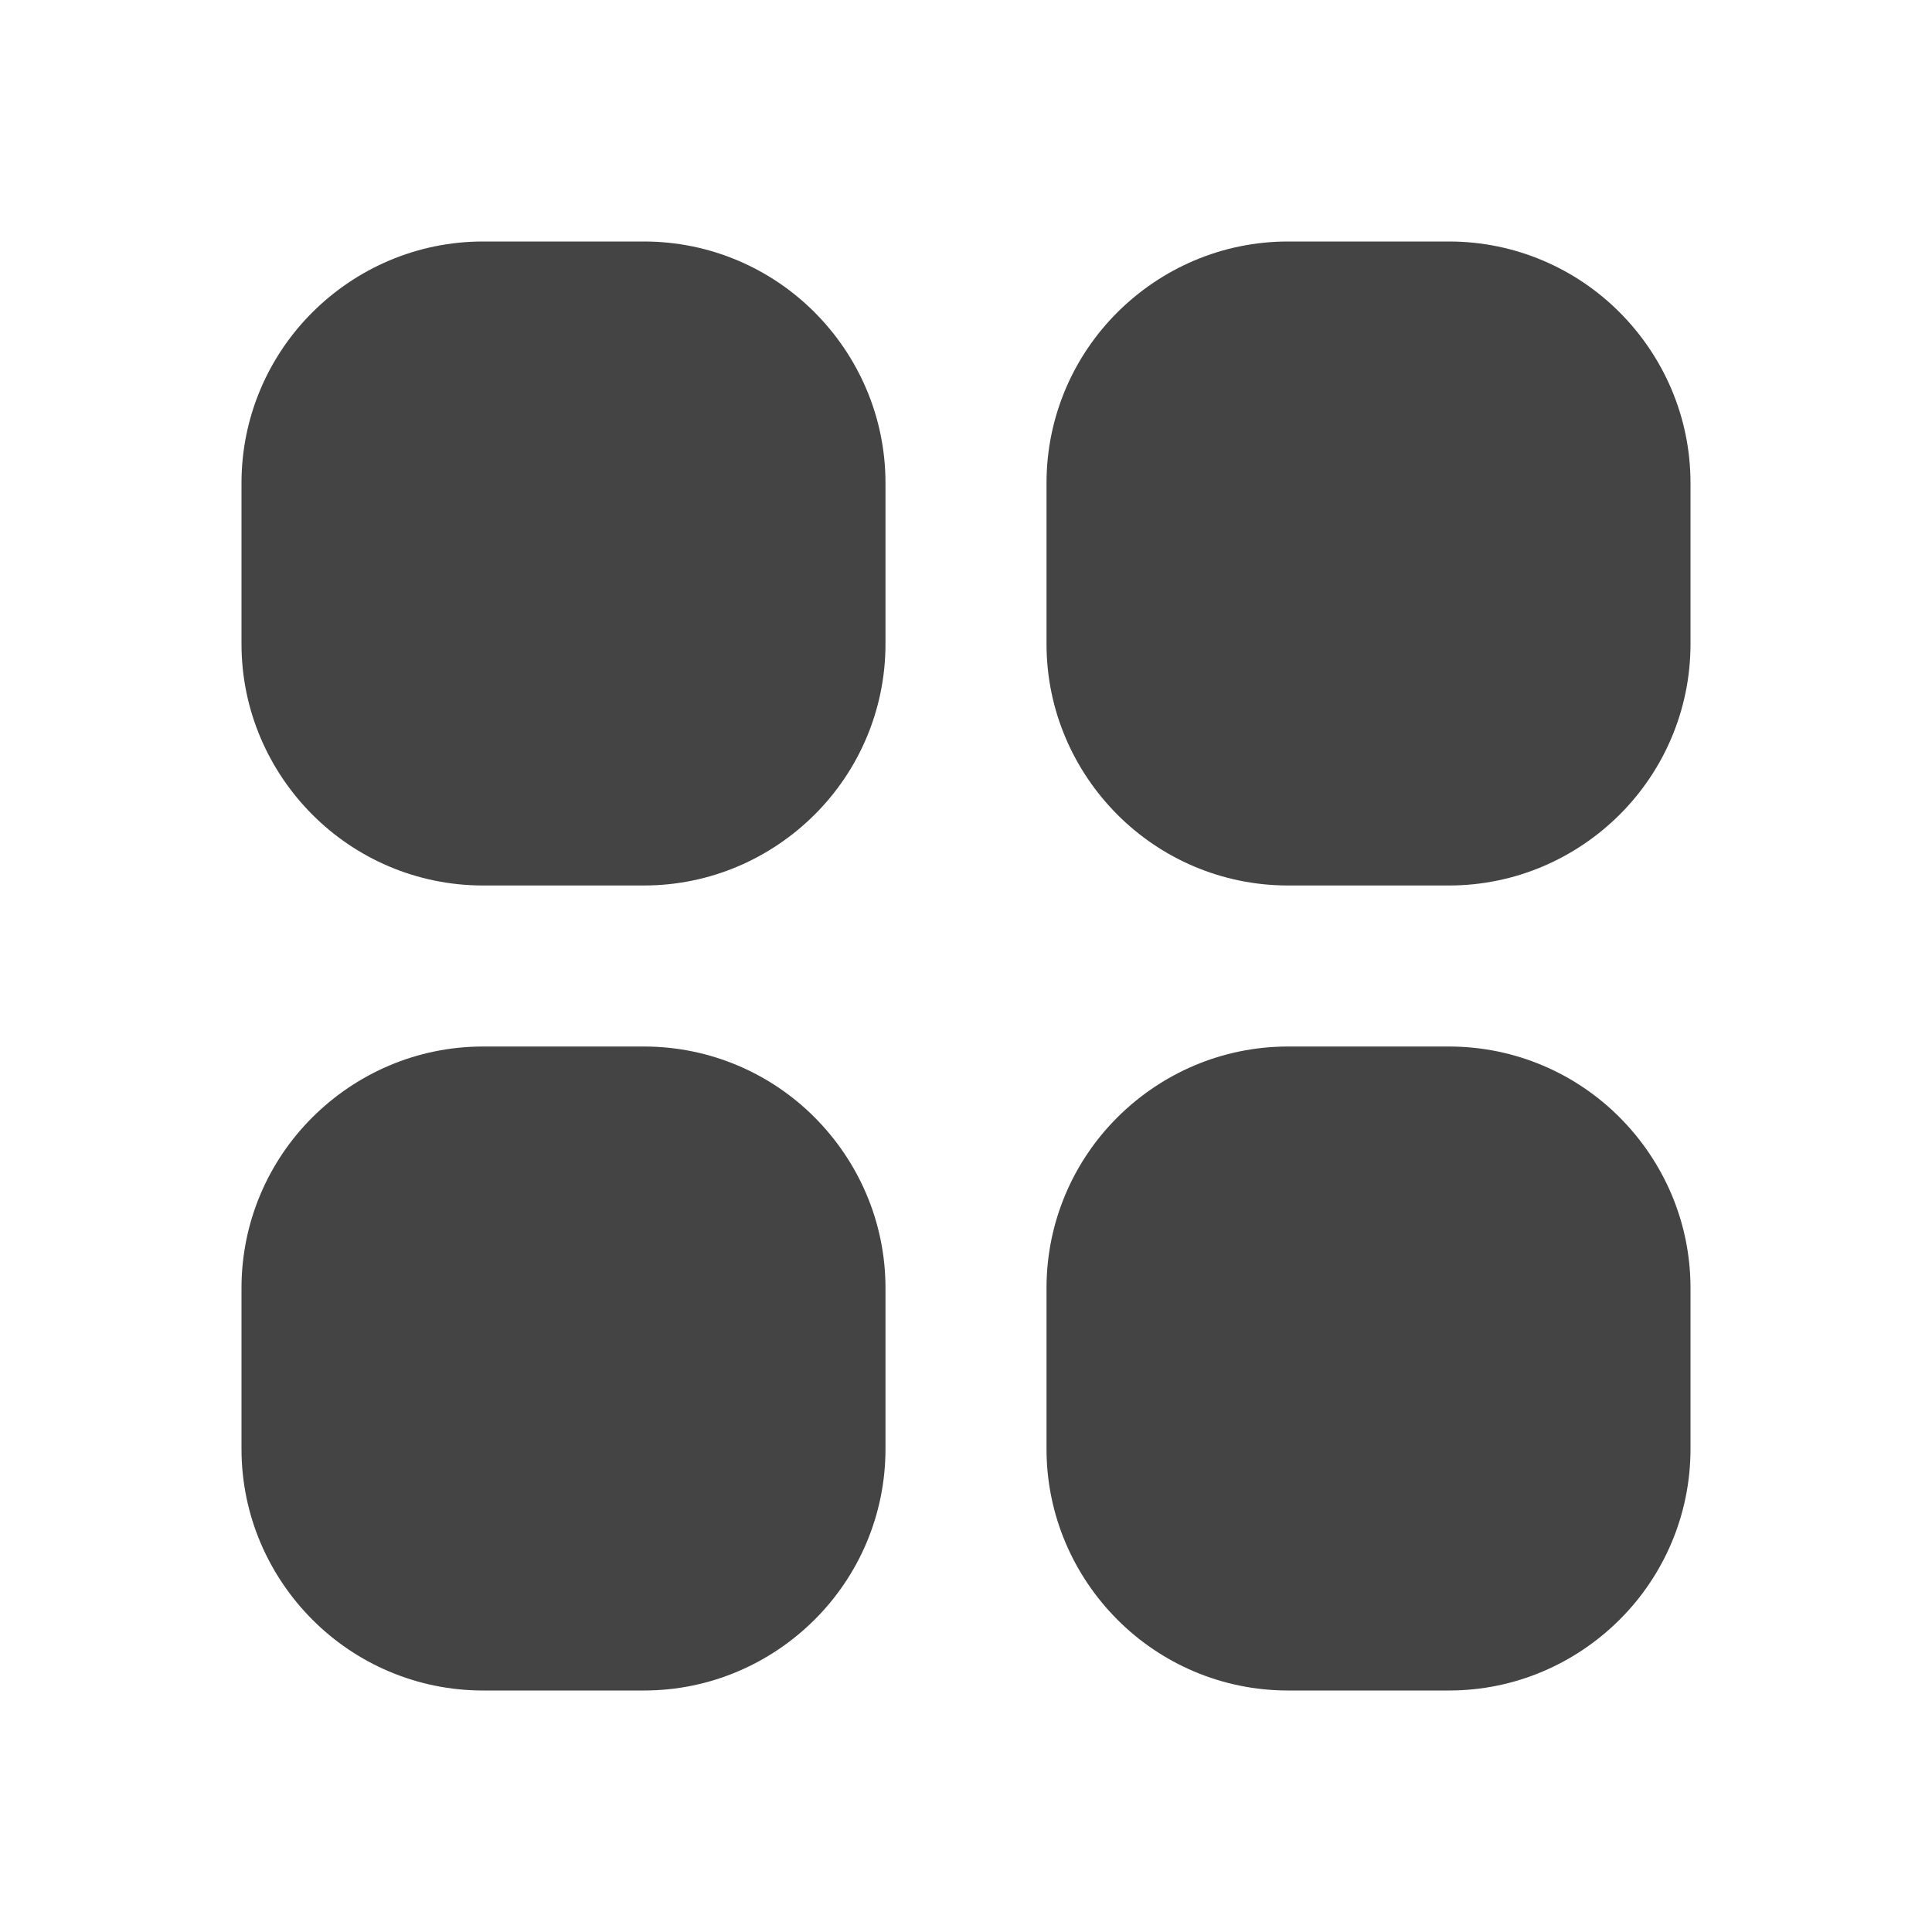 <?xml version="1.0"?><svg xmlns="http://www.w3.org/2000/svg" width="40" height="40" viewBox="0 0 40 40"><path fill="#444" d="m13.333 5h-3.333c-1.375 0-2.625 0.562-3.533 1.467s-1.467 2.16-1.467 3.533v3.333c0 1.375 0.562 2.625 1.467 3.533s2.16 1.467 3.533 1.467h3.333c1.375 0 2.625-0.562 3.533-1.467s1.467-2.16 1.467-3.533v-3.333c0-1.375-0.562-2.625-1.467-3.533s-2.16-1.467-3.533-1.467z m16.667 0h-3.333c-1.375 0-2.625 0.562-3.533 1.467s-1.467 2.16-1.467 3.533v3.333c0 1.375 0.562 2.625 1.467 3.533s2.16 1.467 3.533 1.467h3.333c1.375 0 2.625-0.562 3.533-1.467s1.467-2.16 1.467-3.533v-3.333c0-1.375-0.562-2.625-1.467-3.533s-2.16-1.467-3.533-1.467z m-16.667 16.667h-3.333c-1.375 0-2.625 0.562-3.533 1.467s-1.467 2.16-1.467 3.533v3.333c0 1.375 0.562 2.625 1.467 3.533s2.16 1.467 3.533 1.467h3.333c1.375 0 2.625-0.562 3.533-1.467s1.467-2.16 1.467-3.533v-3.333c0-1.375-0.562-2.625-1.467-3.533s-2.16-1.467-3.533-1.467z m16.667 0h-3.333c-1.375 0-2.625 0.562-3.533 1.467s-1.467 2.16-1.467 3.533v3.333c0 1.375 0.562 2.625 1.467 3.533s2.16 1.467 3.533 1.467h3.333c1.375 0 2.625-0.562 3.533-1.467s1.467-2.16 1.467-3.533v-3.333c0-1.375-0.562-2.625-1.467-3.533s-2.16-1.467-3.533-1.467z"></path></svg>